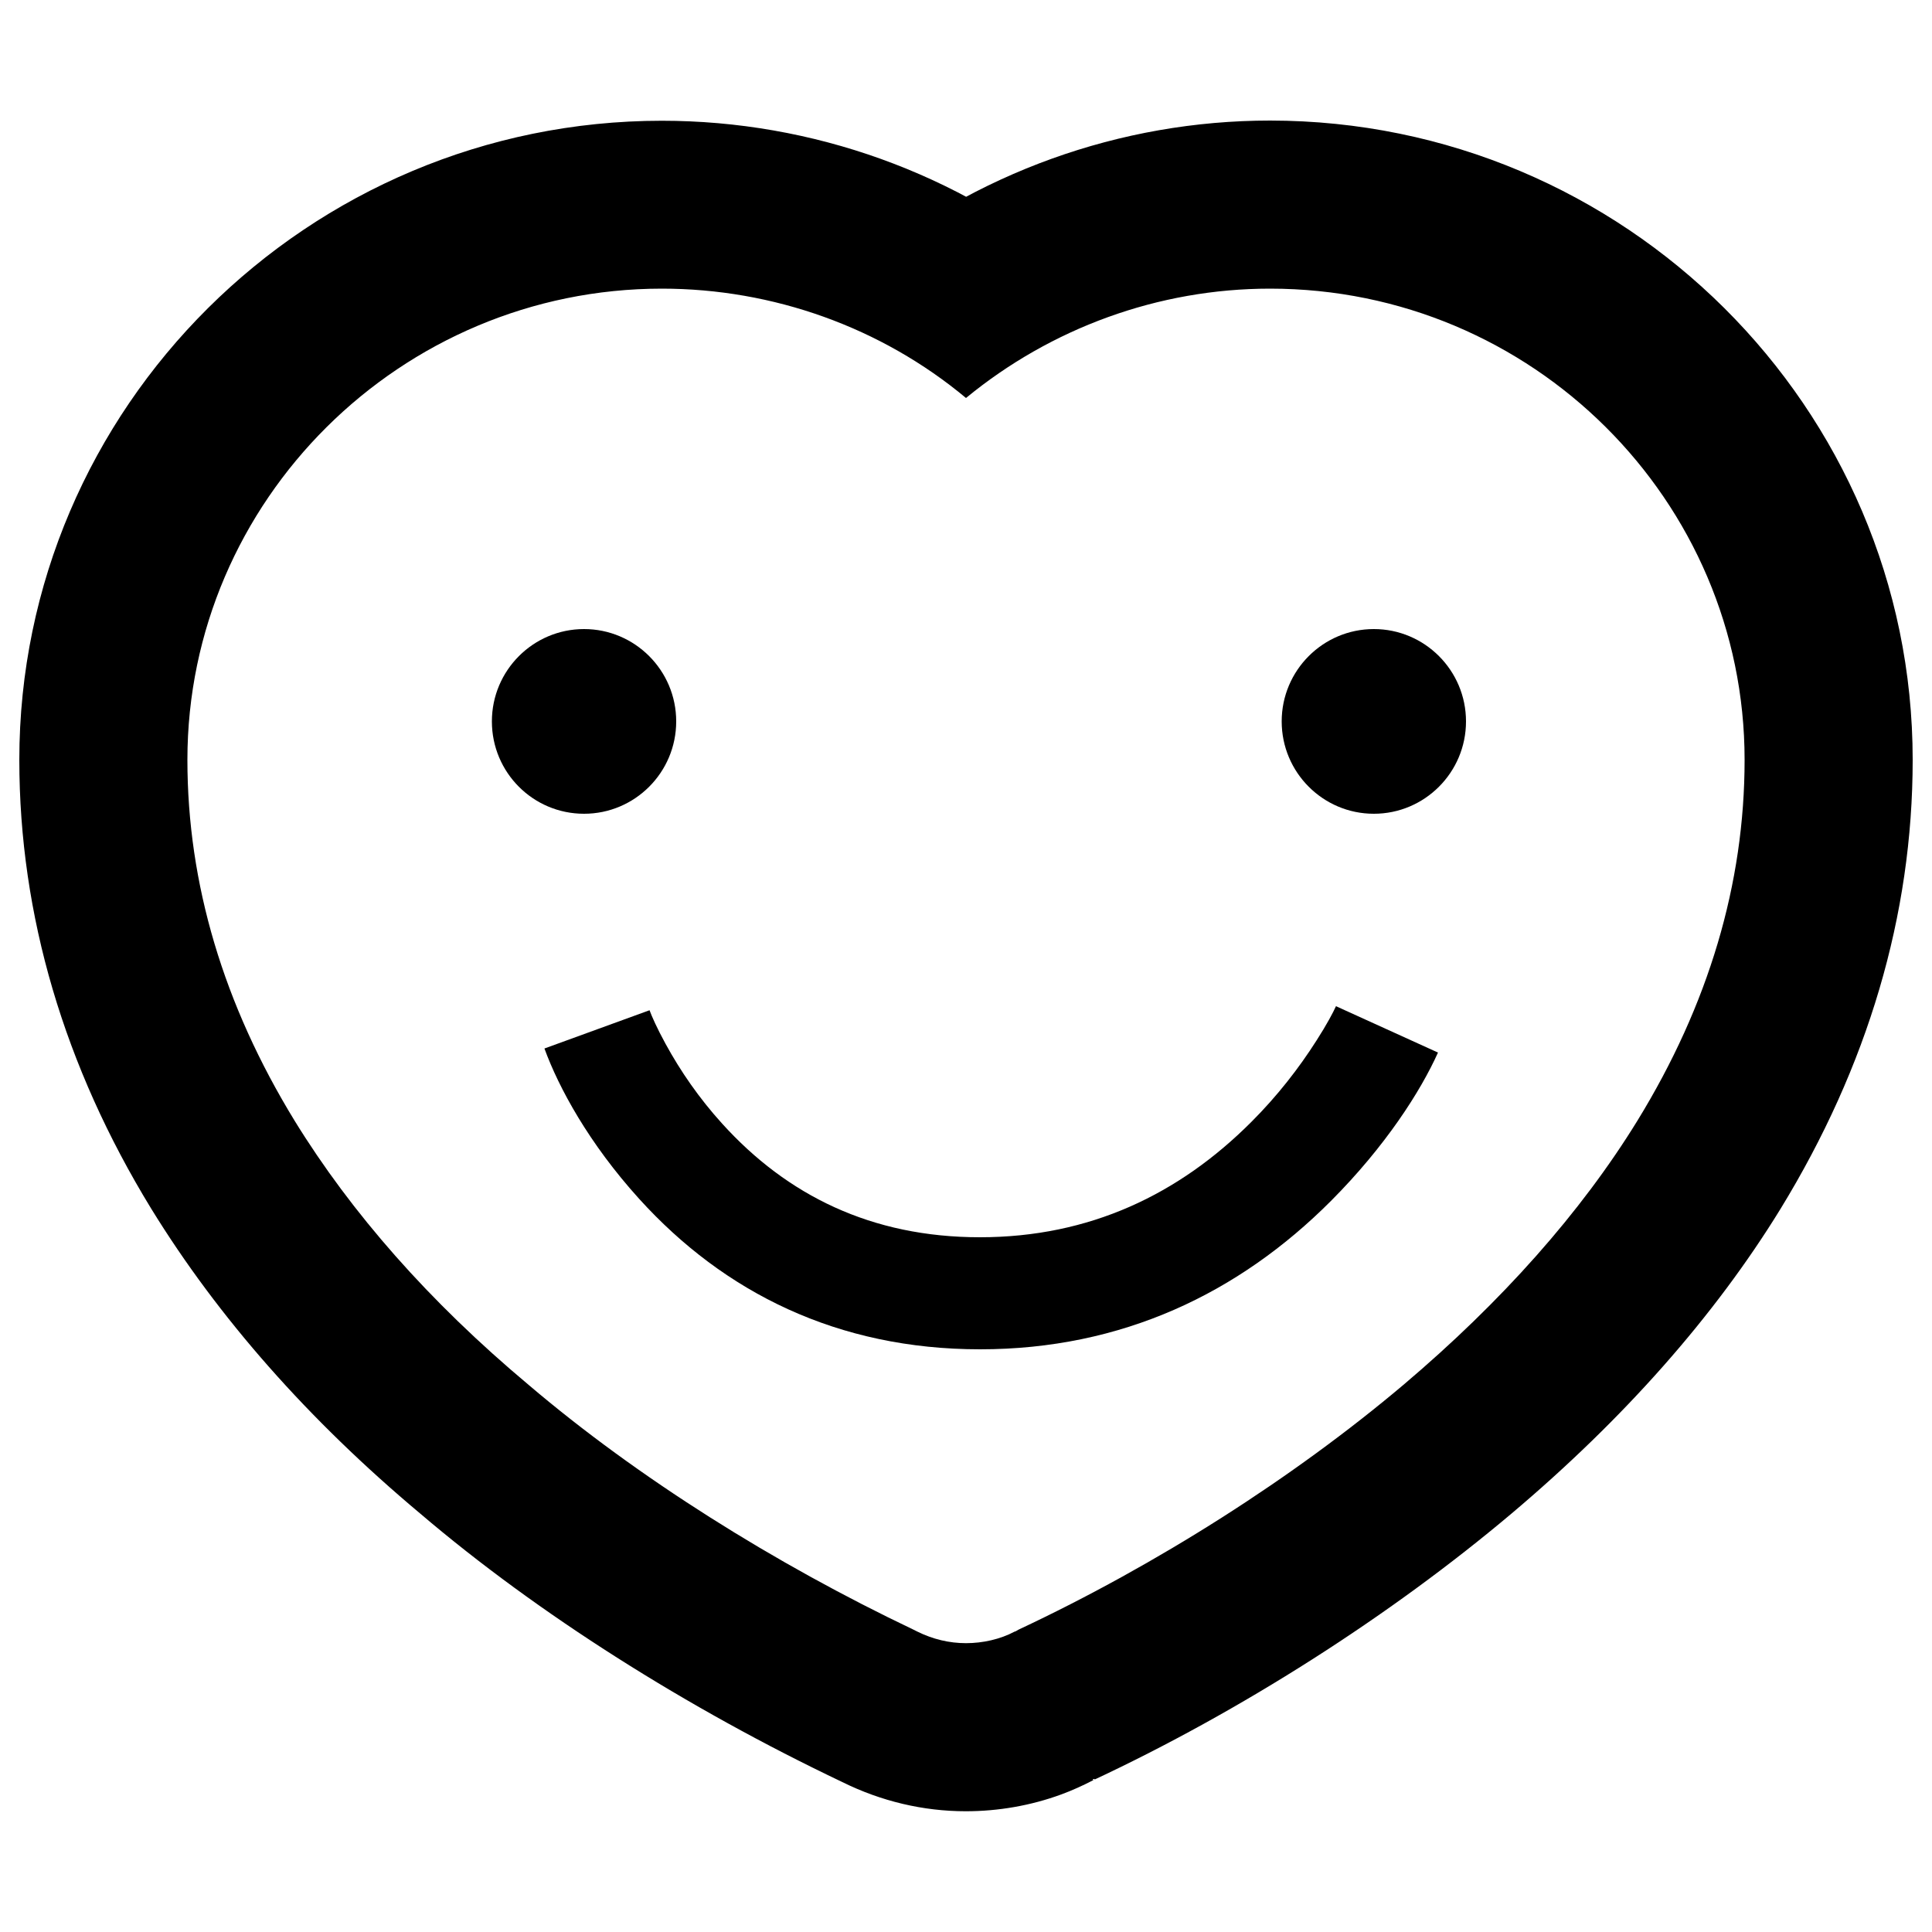 <?xml version="1.0" encoding="utf-8"?>
<!-- Svg Vector Icons : http://www.onlinewebfonts.com/icon -->
<!DOCTYPE svg PUBLIC "-//W3C//DTD SVG 1.1//EN" "http://www.w3.org/Graphics/SVG/1.1/DTD/svg11.dtd">
<svg version="1.1" xmlns="http://www.w3.org/2000/svg" xmlns:xlink="http://www.w3.org/1999/xlink" x="0px" y="0px" viewBox="0 0 1000 1000" enable-background="new 0 0 1000 1000" xml:space="preserve">
<g><path d="M657.4,149.4c-58,0-113.5,20.5-157.4,56.6c-43.9-36.6-99.9-56.6-157.4-56.6C207.4,149.4,97,259.1,97,393.3c0,64.1,18.7,126.7,55.5,186.8c29.3,47.6,69.6,93.6,121.1,136.7c56.5,48.1,127.6,92.6,199.2,126.7l2,1c8.1,4,16.6,6,25.2,6c8.6,0,17.7-2,25.2-6c0.5,0,1-0.5,2-1c71.6-33.6,142.2-78.6,199.2-126.7c50.9-43.1,91.8-89.1,121.1-136.7C884.4,520,903,457.4,903,393.3C903,259.1,793.1,149.4,657.4,149.4L657.4,149.4L657.4,149.4L657.4,149.4z M990,393.3c0,80.5-23.3,158.7-68.4,232.4c-34.3,55.8-81.2,108.7-139.1,157.6c-63.2,53.3-140.3,102.4-216.6,138.1c6.1-3.3-25,7.6-44.4,3.7l3.7-80.6l40.7,76.9c-5.4,2.8-10.9,5.3-16.6,7.4c-15.8,5.8-32.7,8.7-49.4,8.7c-22.1,0-43.9-5.2-63.9-15.1c-80.5-38.3-157.6-87.1-218.4-138.9c-57.8-48.4-104.6-101.4-139.4-158C33.3,552.1,10,473.8,10,393.3C10,210.9,159.5,62.5,342.6,62.5c77.9,0,153.6,27.2,213,76.7L500,206l-55.2-67.2c59.8-49.2,134.9-76.4,212.6-76.4C840.8,62.5,990,210.8,990,393.3L990,393.3z"/><path d="M302.3,421.2c26.3,0,47.7-21.4,47.7-47.8c0-26.4-21.4-47.8-47.7-47.8c-26.3,0-47.7,21.4-47.7,47.8C254.6,399.8,275.9,421.2,302.3,421.2z"/><path d="M711.1,421.2c26.3,0,47.7-21.4,47.7-47.8c0-26.4-21.4-47.8-47.7-47.8c-26.3,0-47.7,21.4-47.7,47.8C663.4,399.8,684.8,421.2,711.1,421.2z"/><path d="M281.8,542.7c7.4,20.3,23,49.1,49.1,77.9c43.9,48.4,102.6,77.8,176.4,77.8c73.4,0,133.9-29,181.6-76.8c28.3-28.4,46.4-56.8,55.4-76.8l-52.8-24c-1.4,3.1-4.7,9.4-10.1,17.8c-9.1,14.3-20.3,28.7-33.6,42c-37.5,37.6-83.8,59.8-140.6,59.8c-56.3,0-99.9-21.8-133.4-58.8c-11.9-13.1-21.6-27.2-29.3-41.3c-4.5-8.2-7.2-14.4-8.3-17.4L281.8,542.7L281.8,542.7z"/></g>
</svg>